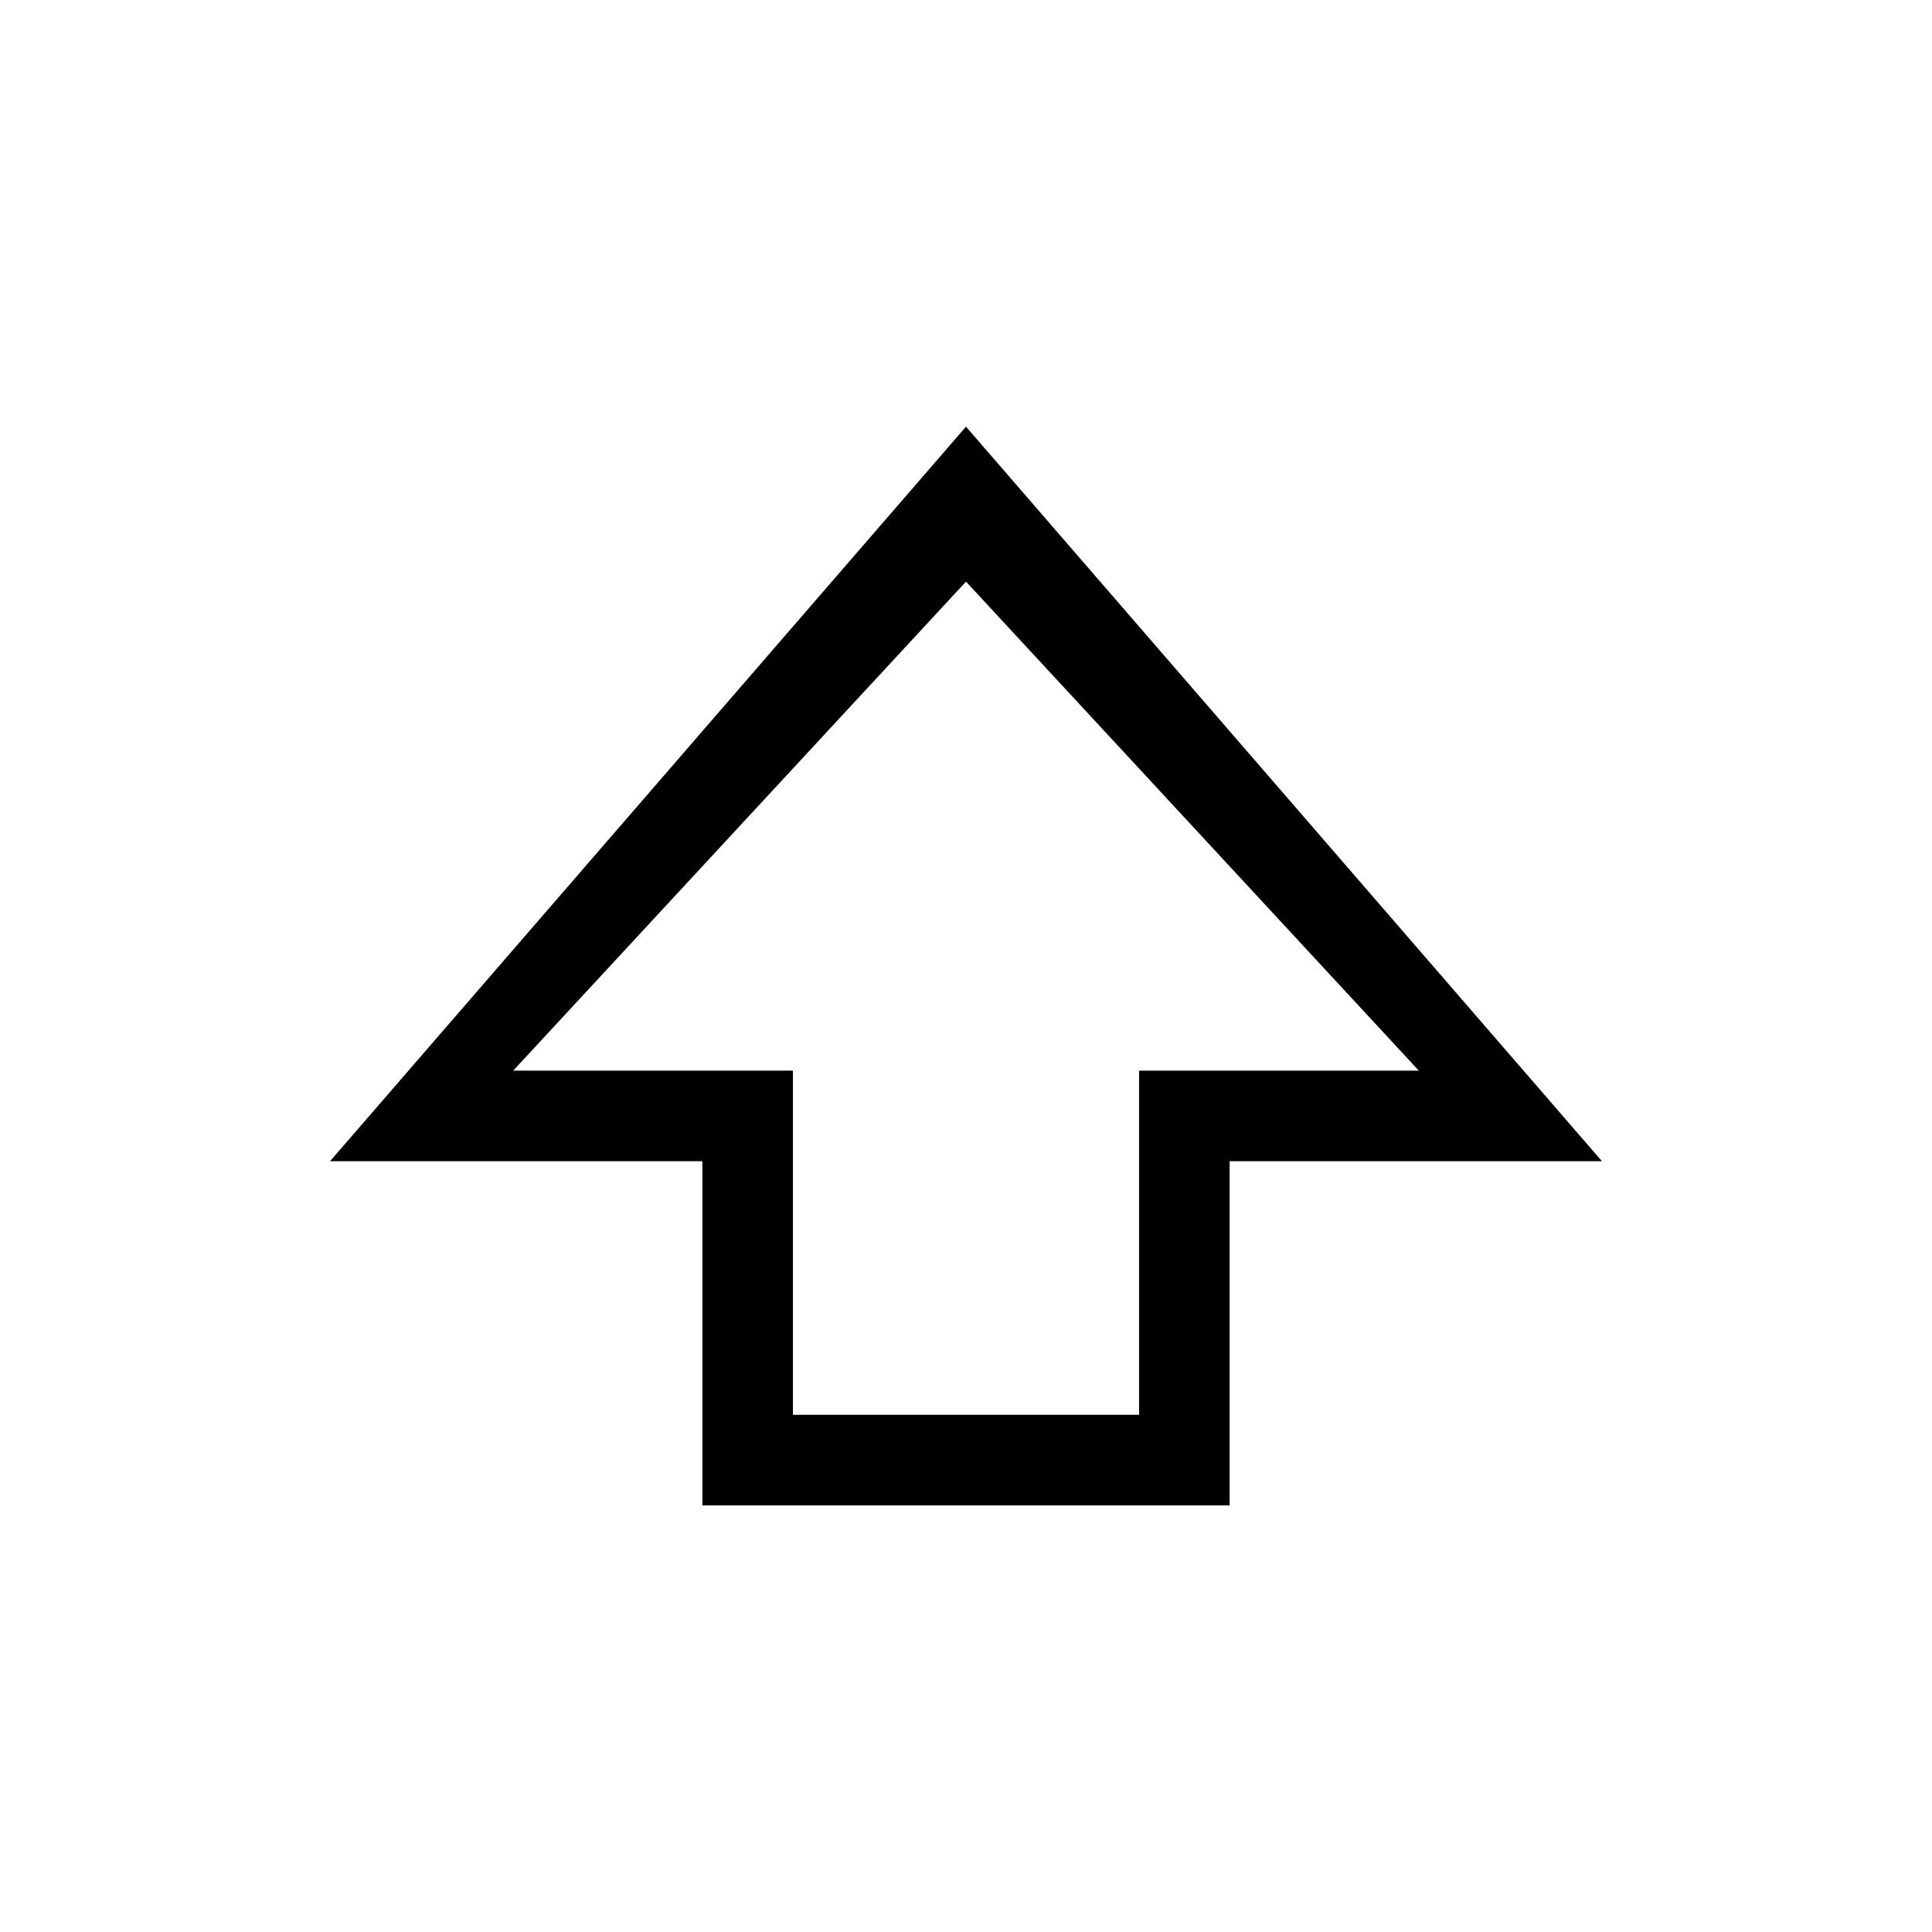 <svg xmlns="http://www.w3.org/2000/svg" height="20" viewBox="0 -960 960 960" width="20"><path d="M349-212v-171H164l316-365 316 365H611v171H349Zm45-45h172v-171h139L480-671 255-428h139v171Zm86-171Z"/></svg>